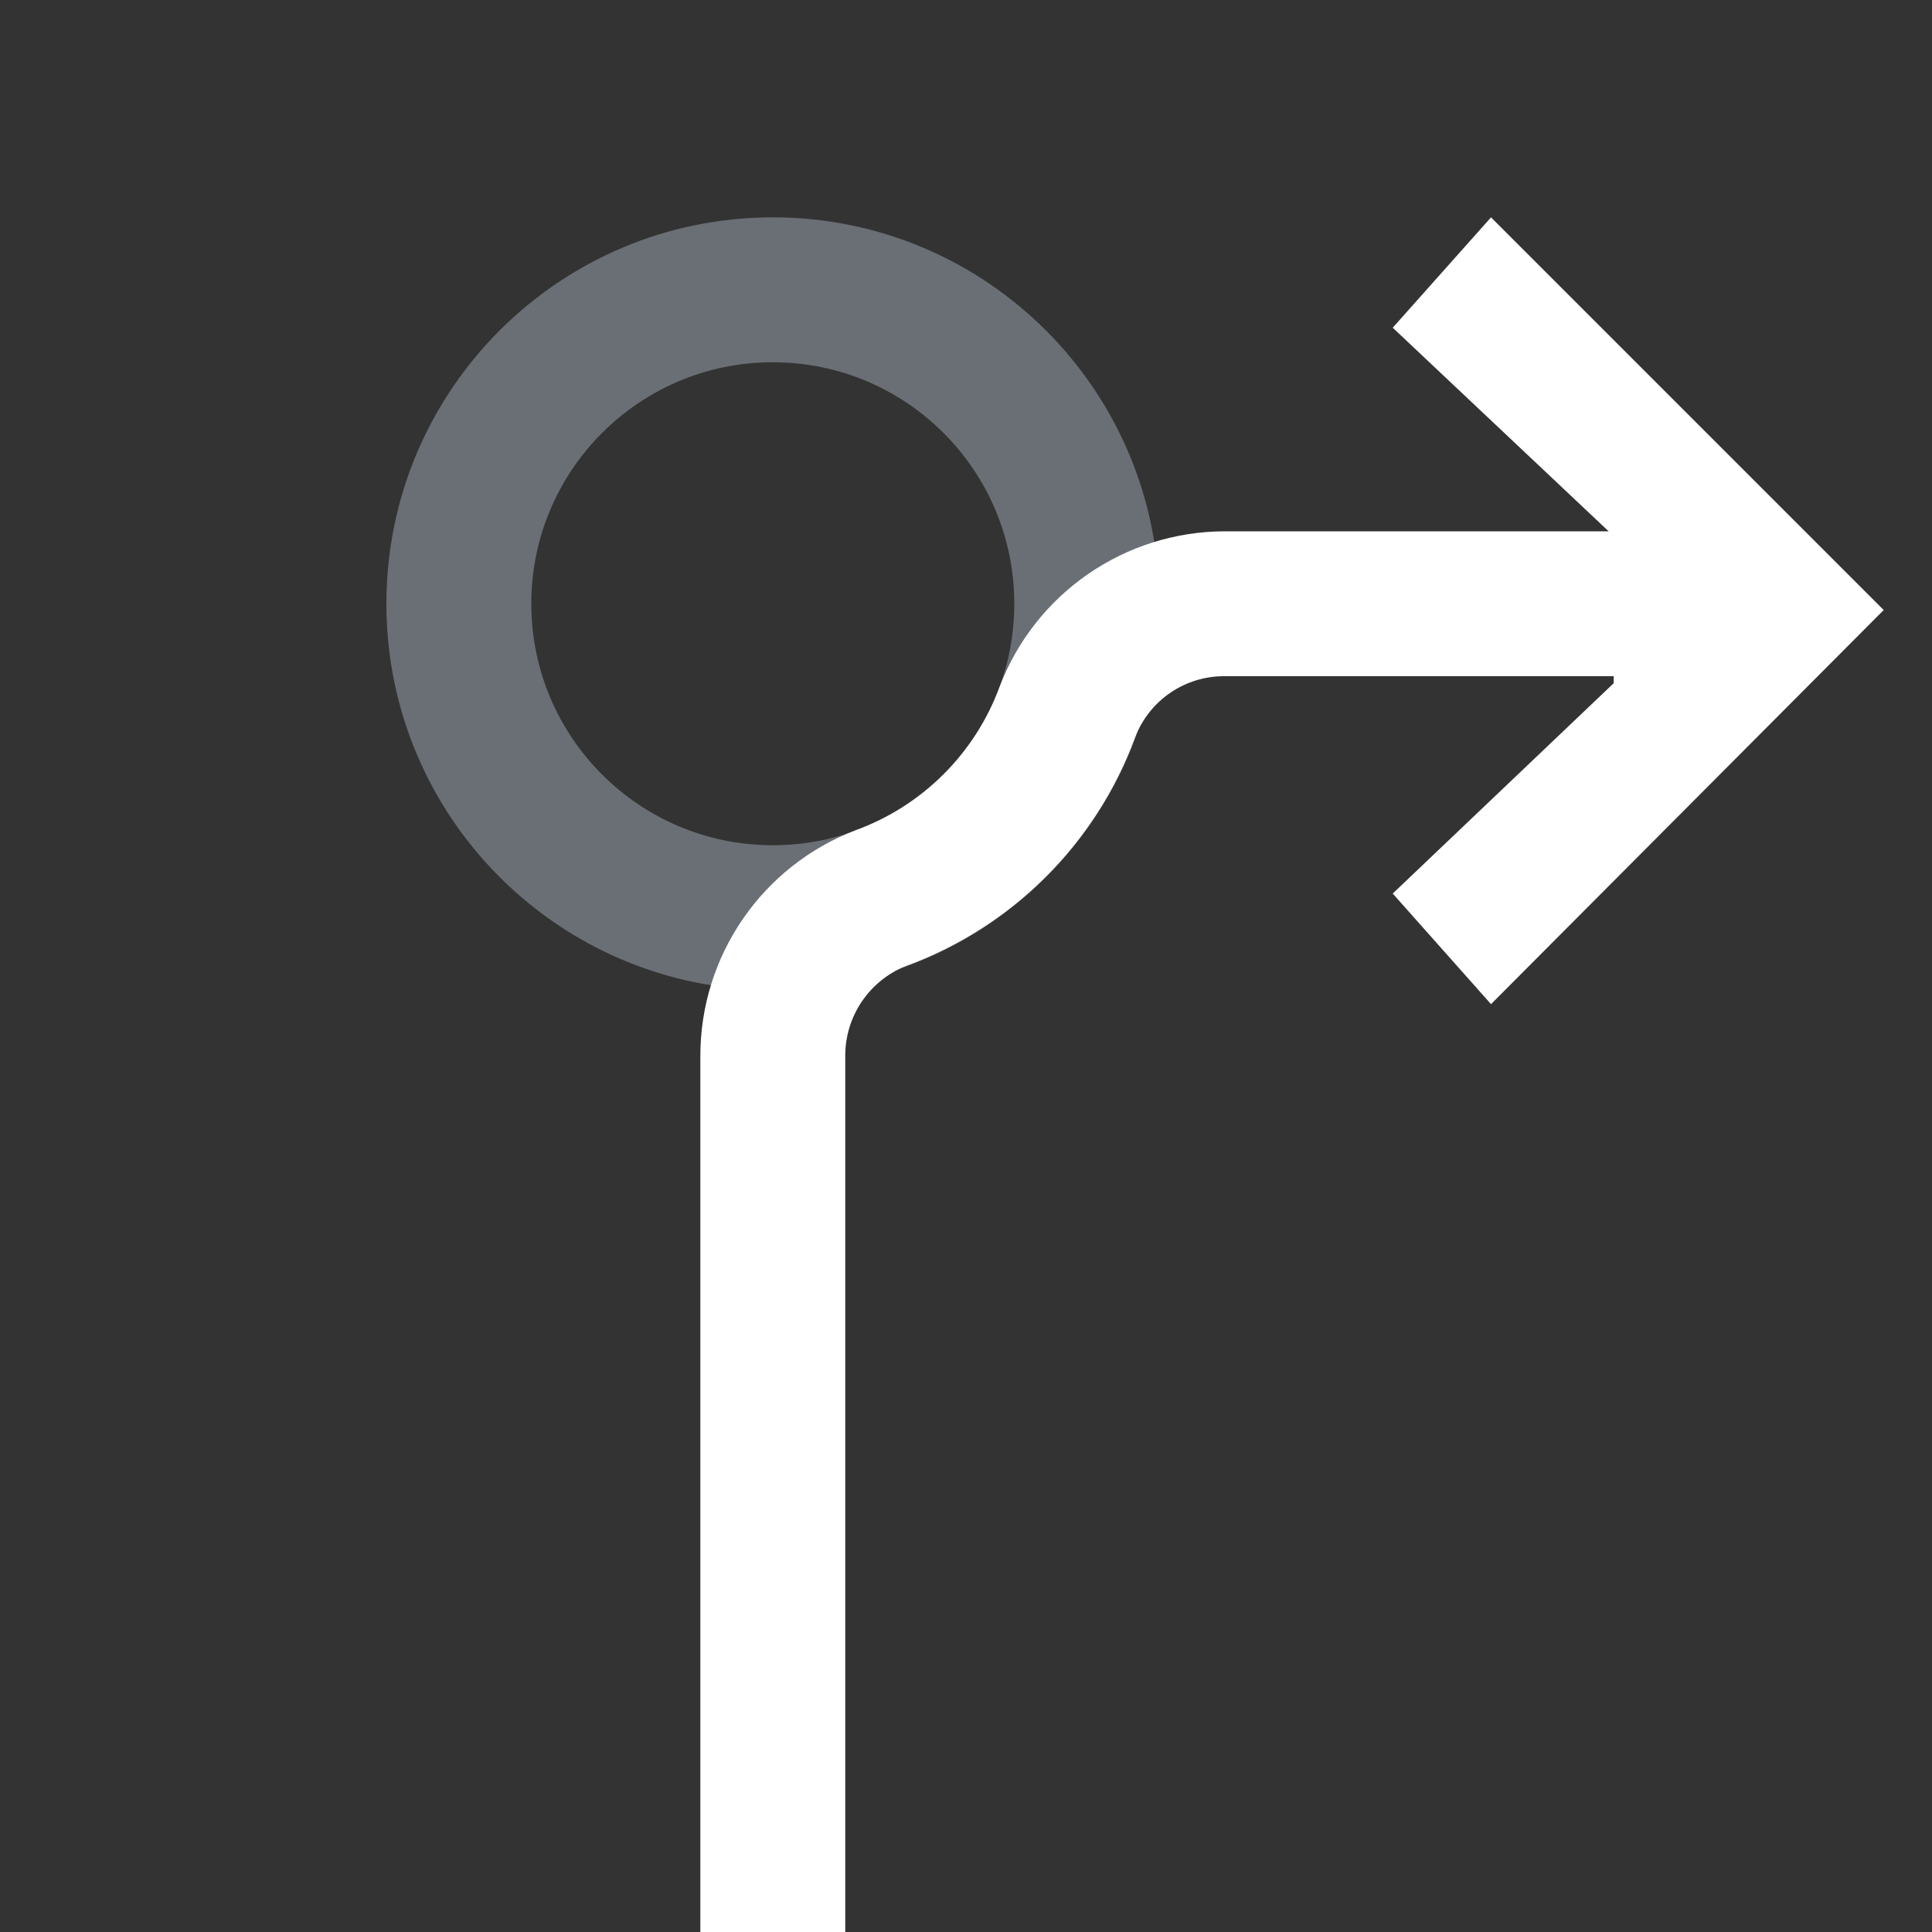 <svg xmlns="http://www.w3.org/2000/svg" width="80" height="80" viewBox="0 0 80 80">
  <rect x="0" y="0" width="80" height="80" fill="#333333" stroke="none"/>
  <g fill="none" transform="translate(16 9)">
    <path fill="#D1DEF4" fill-opacity=".35" d="M16,32 L16,32 C7.163,32 0,24.837 0,16 C0,7.163 7.163,0 16,0 L16,0 C24.837,0 32,7.163 32,16 C32,24.837 24.837,32 16,32 Z M16,6 C10.477,6 6,10.477 6,16 C6,21.523 10.477,26 16,26 L16,26 C21.523,26 26,21.523 26,16 C26,10.477 21.523,6 16,6 Z"/>
    <path fill="#FFF" d="M45.74,0 L41.67,4.57 L50.61,13 L34.72,13 C30.576,13.006 26.865,15.568 25.39,19.44 C24.376,22.192 22.204,24.36 19.45,25.37 C15.56,26.847 12.991,30.579 13,34.74 L13,71 L19,71 L19,34.74 C18.989,33.096 19.984,31.612 21.51,31 C25.91,29.395 29.381,25.935 31,21.54 C31.586,19.998 33.071,18.984 34.72,19 L50.82,19 L50.82,19.29 L41.67,28 L45.74,32.58 L62,16.26 L45.74,0 Z"/>
  </g>
</svg>
